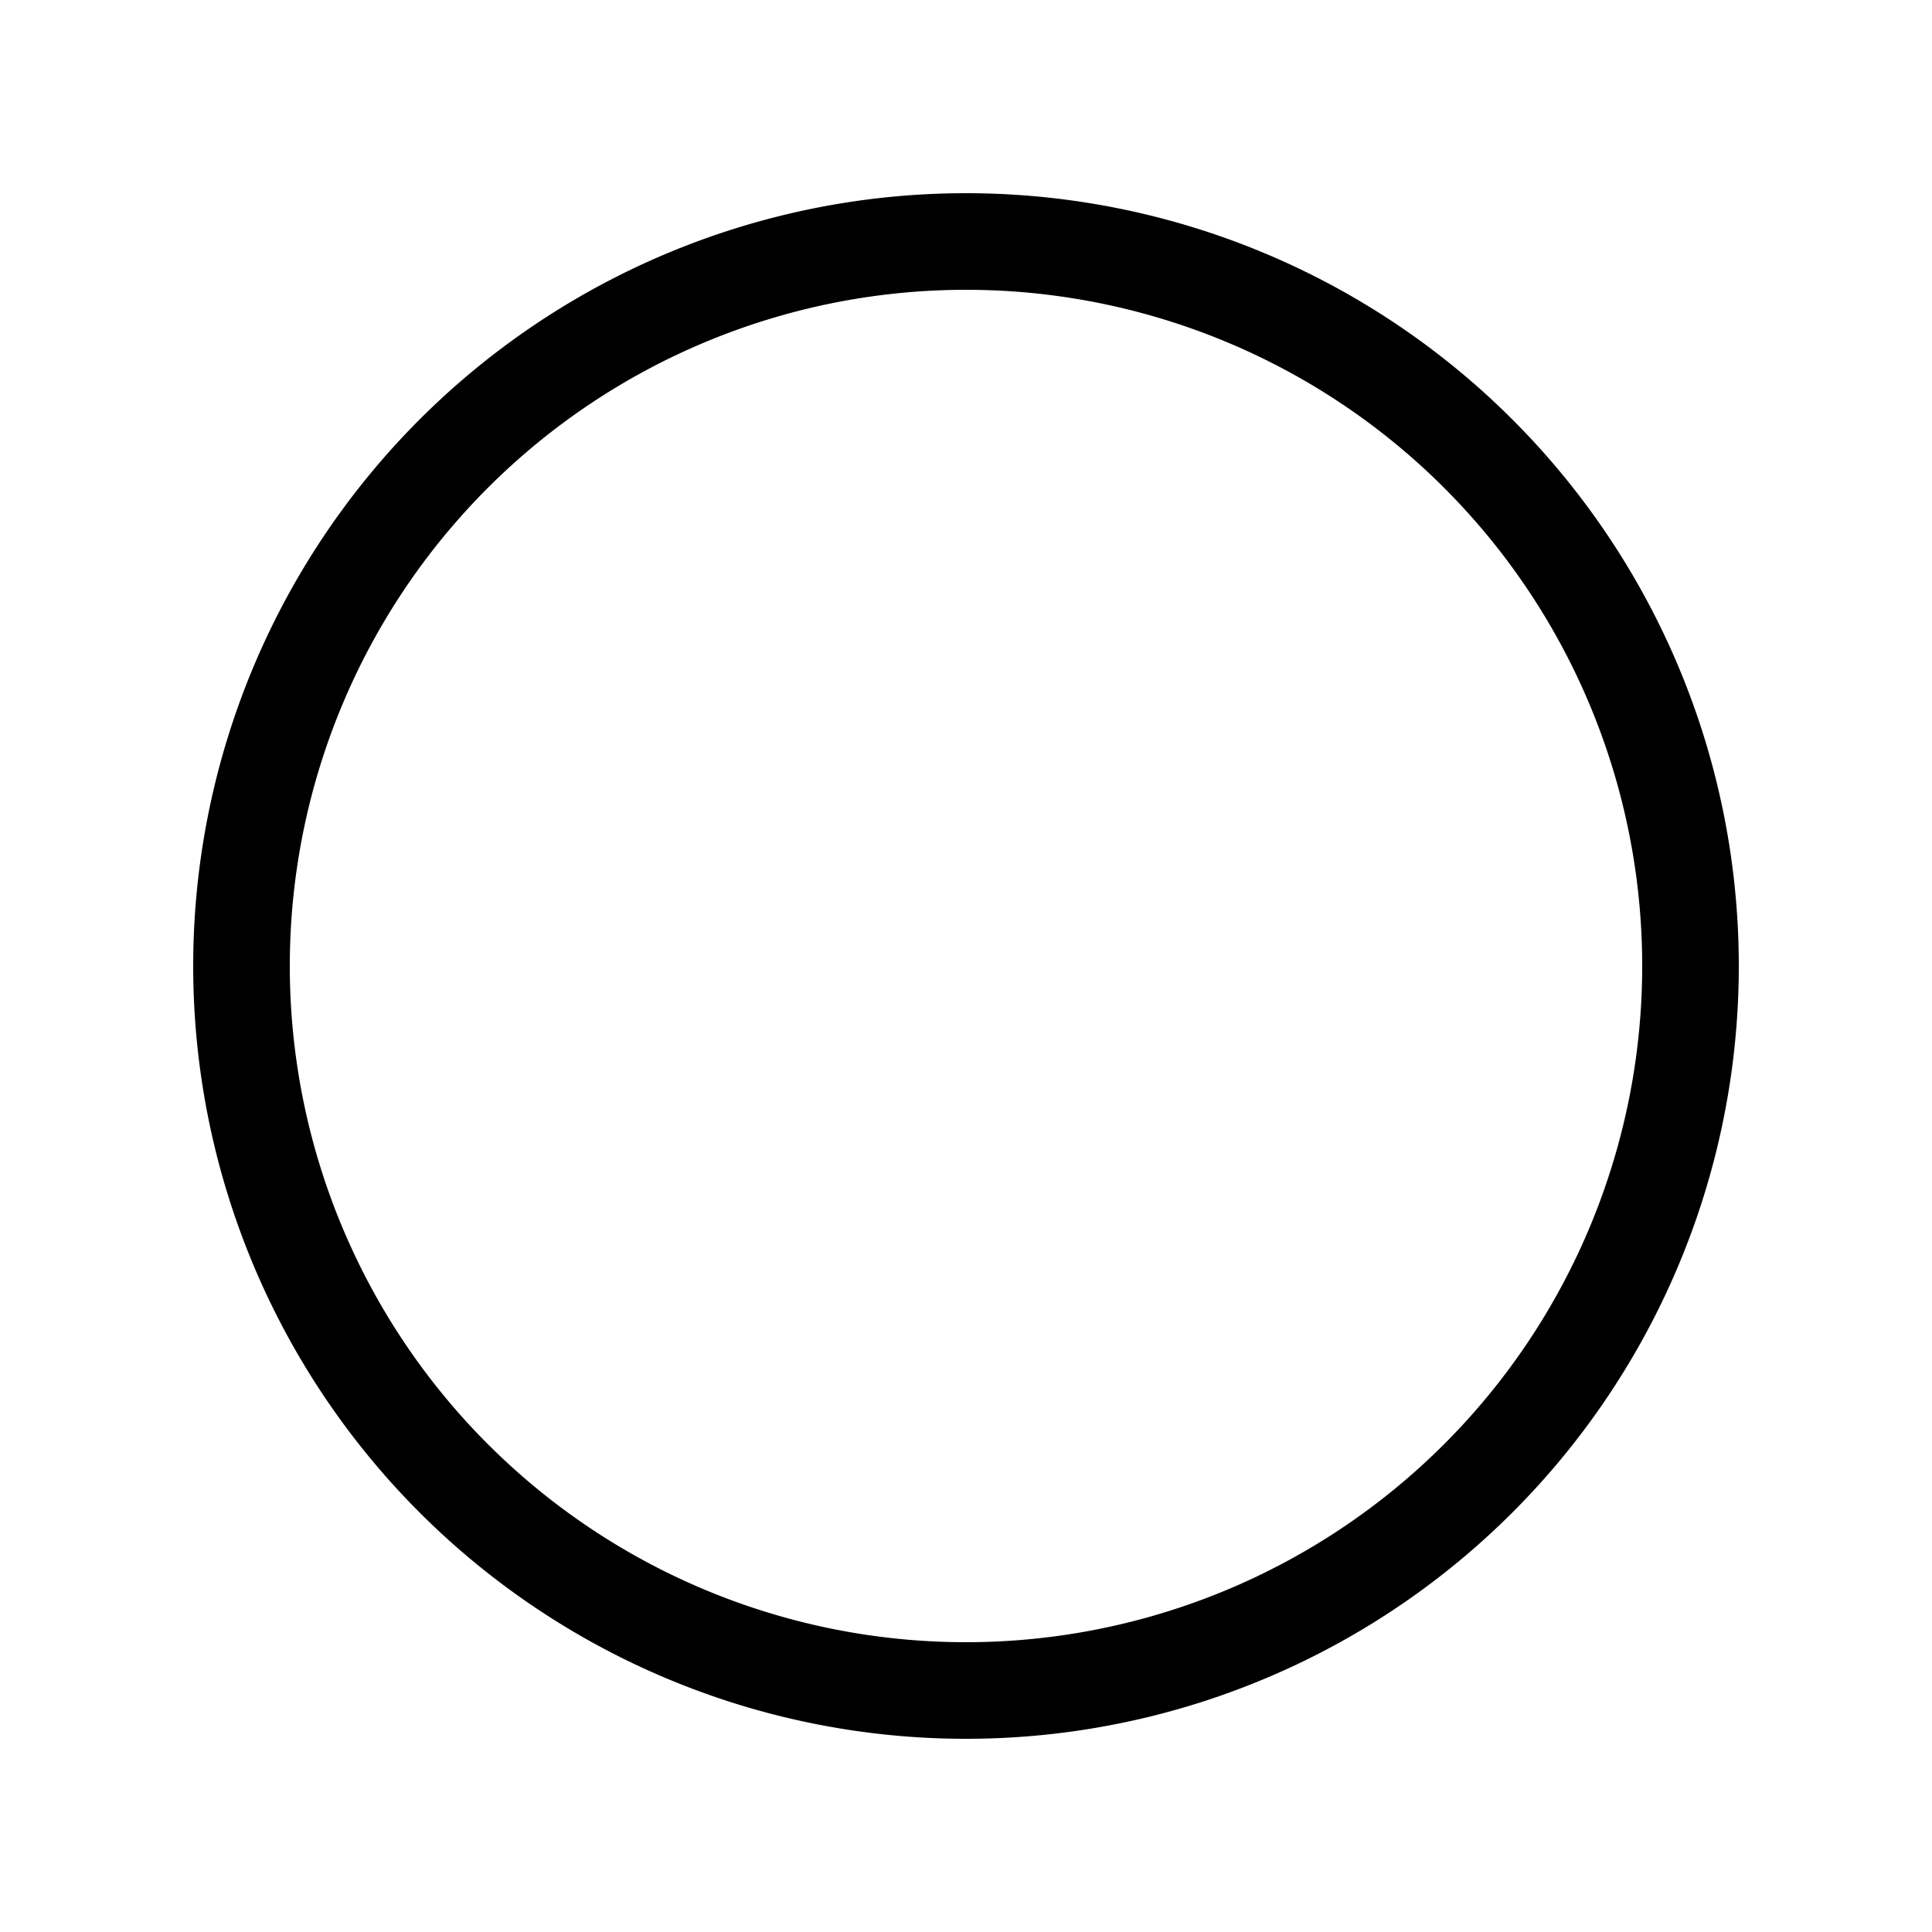 <svg xmlns="http://www.w3.org/2000/svg" width="20" height="20" fill="none" viewBox="0 0 20 20" class="icon__B4xp9 color--tertiary__JGhS2 chmUs6Y0SxXesuxqZU7L"><path fill="currentColor" fill-rule="evenodd" d="M10 17a7 7 0 1 0 0-14 7 7 0 0 0 0 14Zm0 1a8 8 0 1 0 0-16 8 8 0 0 0 0 16Z" clip-rule="evenodd"></path></svg>